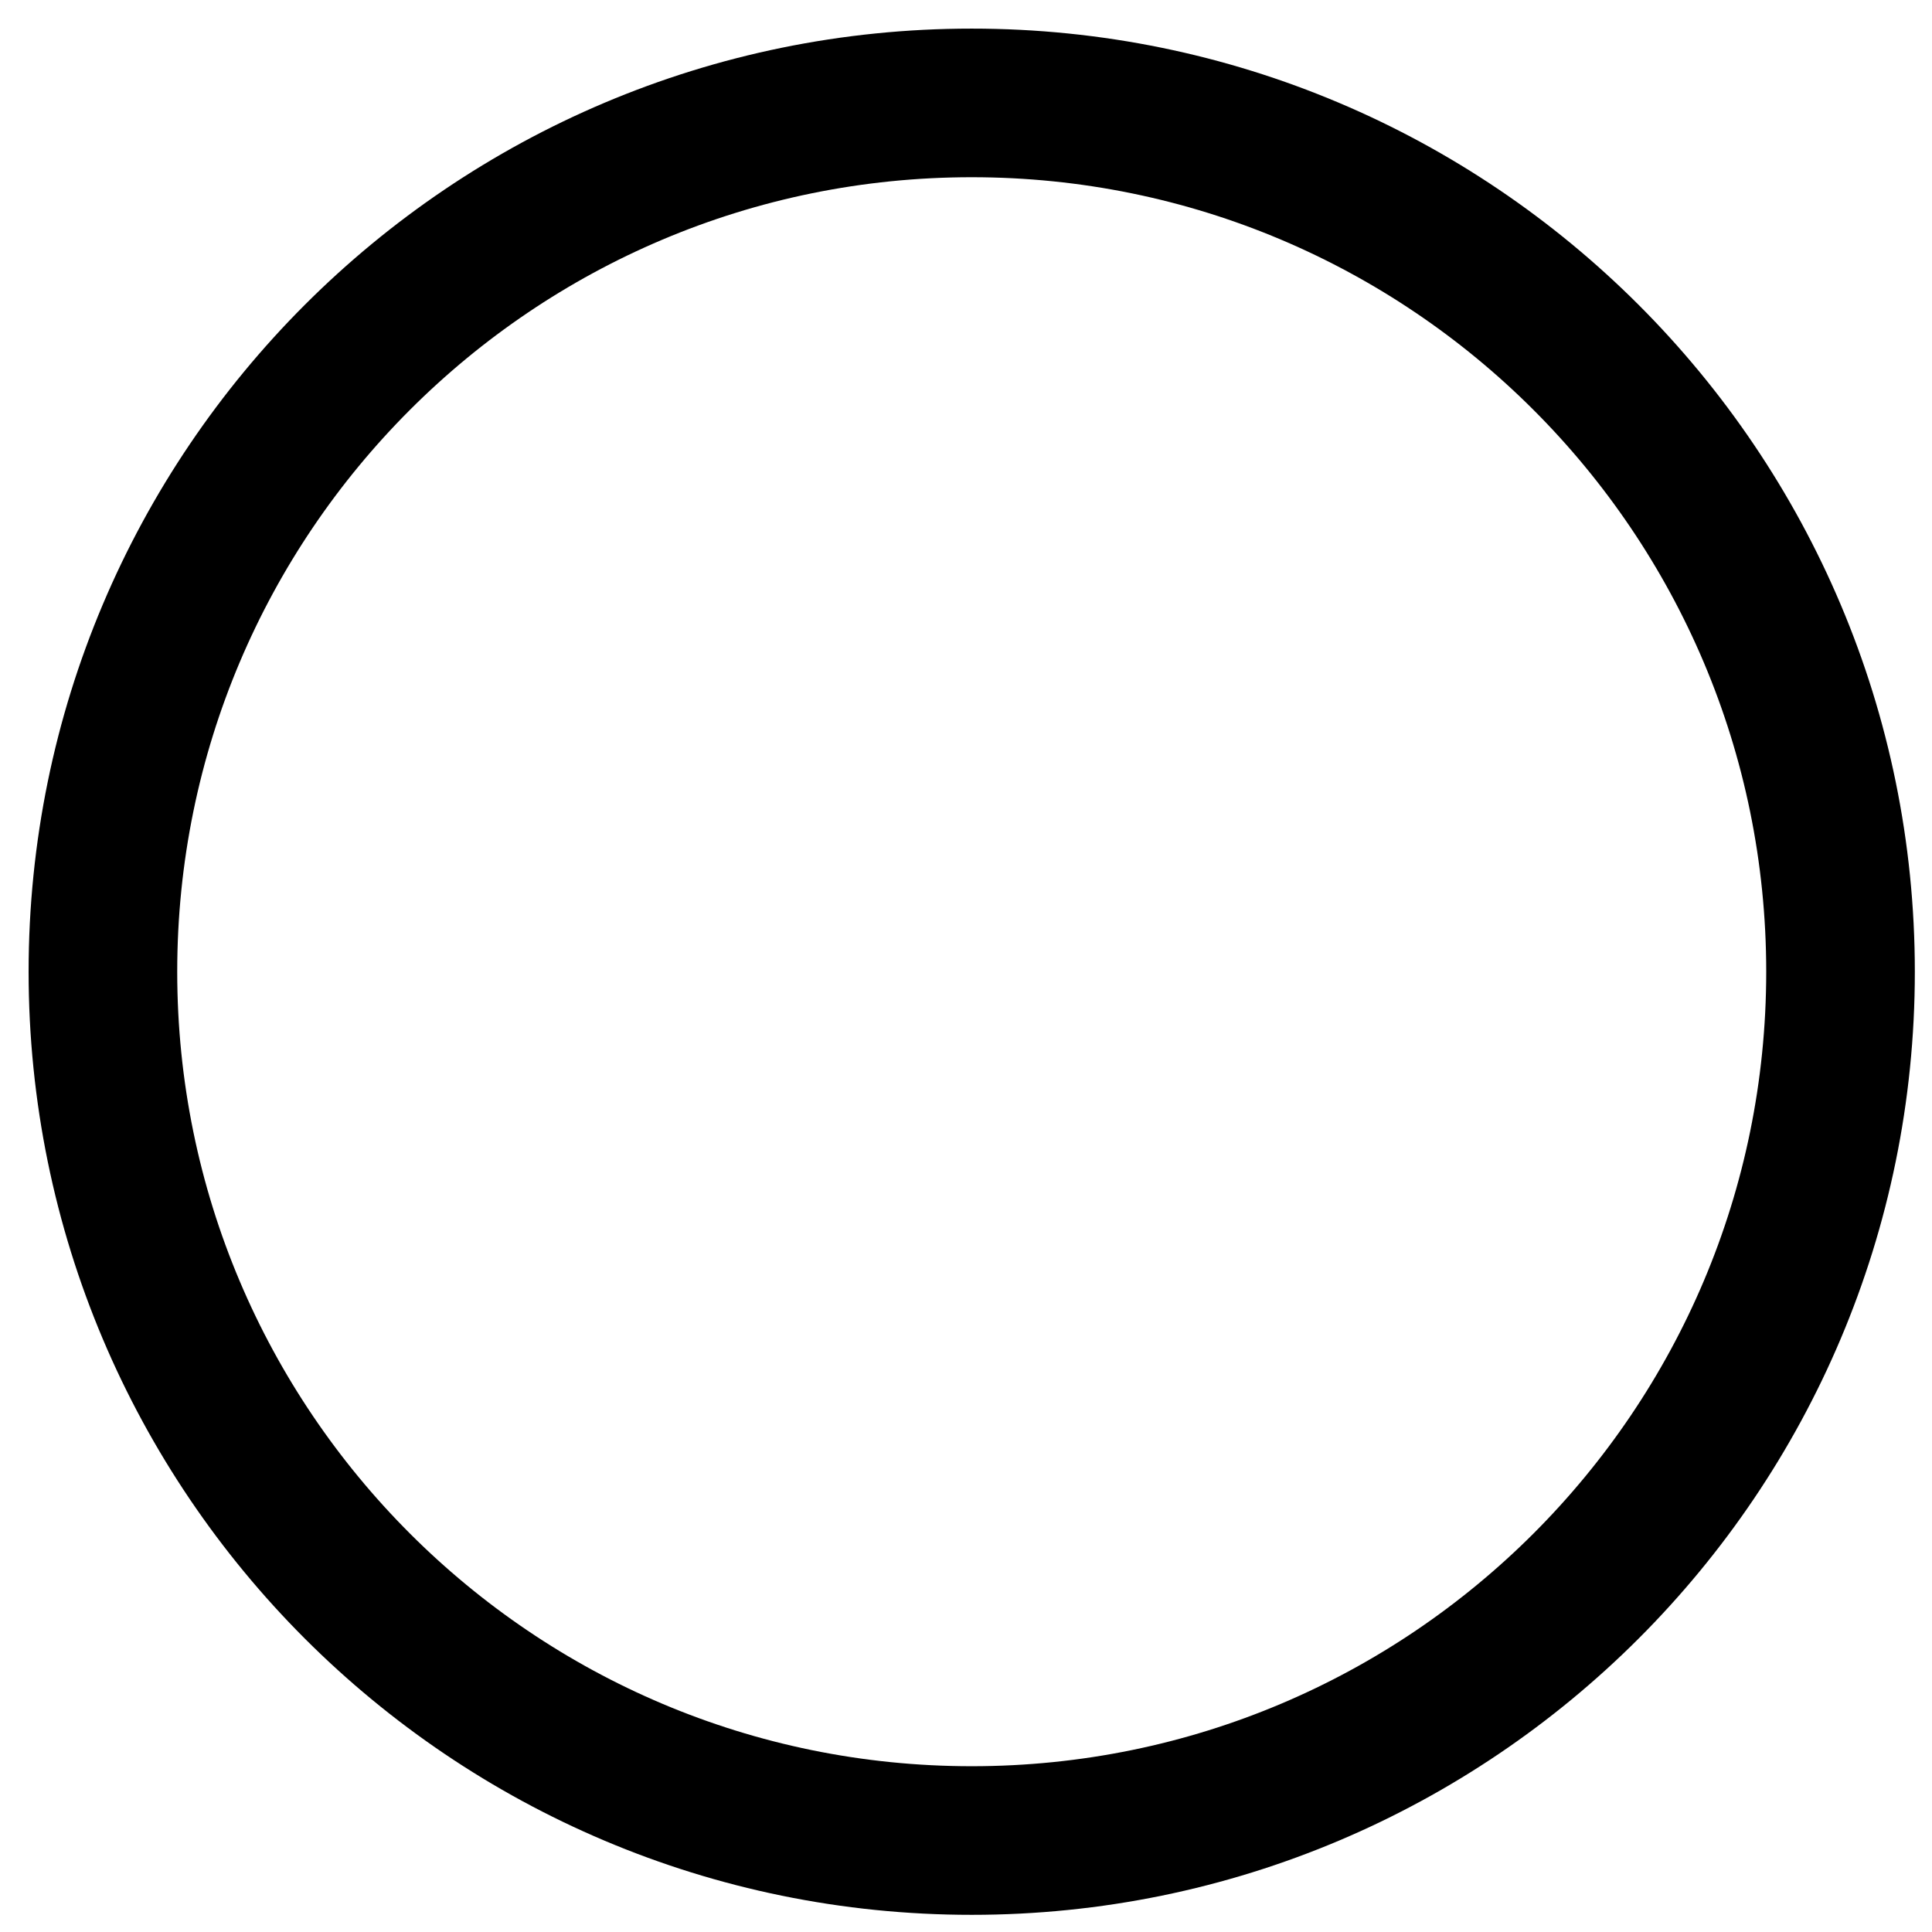 <svg width="26" height="26" viewBox="0 0 26 26" fill="none" xmlns="http://www.w3.org/2000/svg">
<path d="M13.077 24.769C19.534 24.769 24.769 19.534 24.769 13.077C24.769 6.619 19.534 1.385 13.077 1.385C6.619 1.385 1.385 6.619 1.385 13.077C1.385 19.534 6.619 24.769 13.077 24.769Z" stroke="black" stroke-width="2" stroke-linecap="round" stroke-linejoin="round"/>
</svg>
